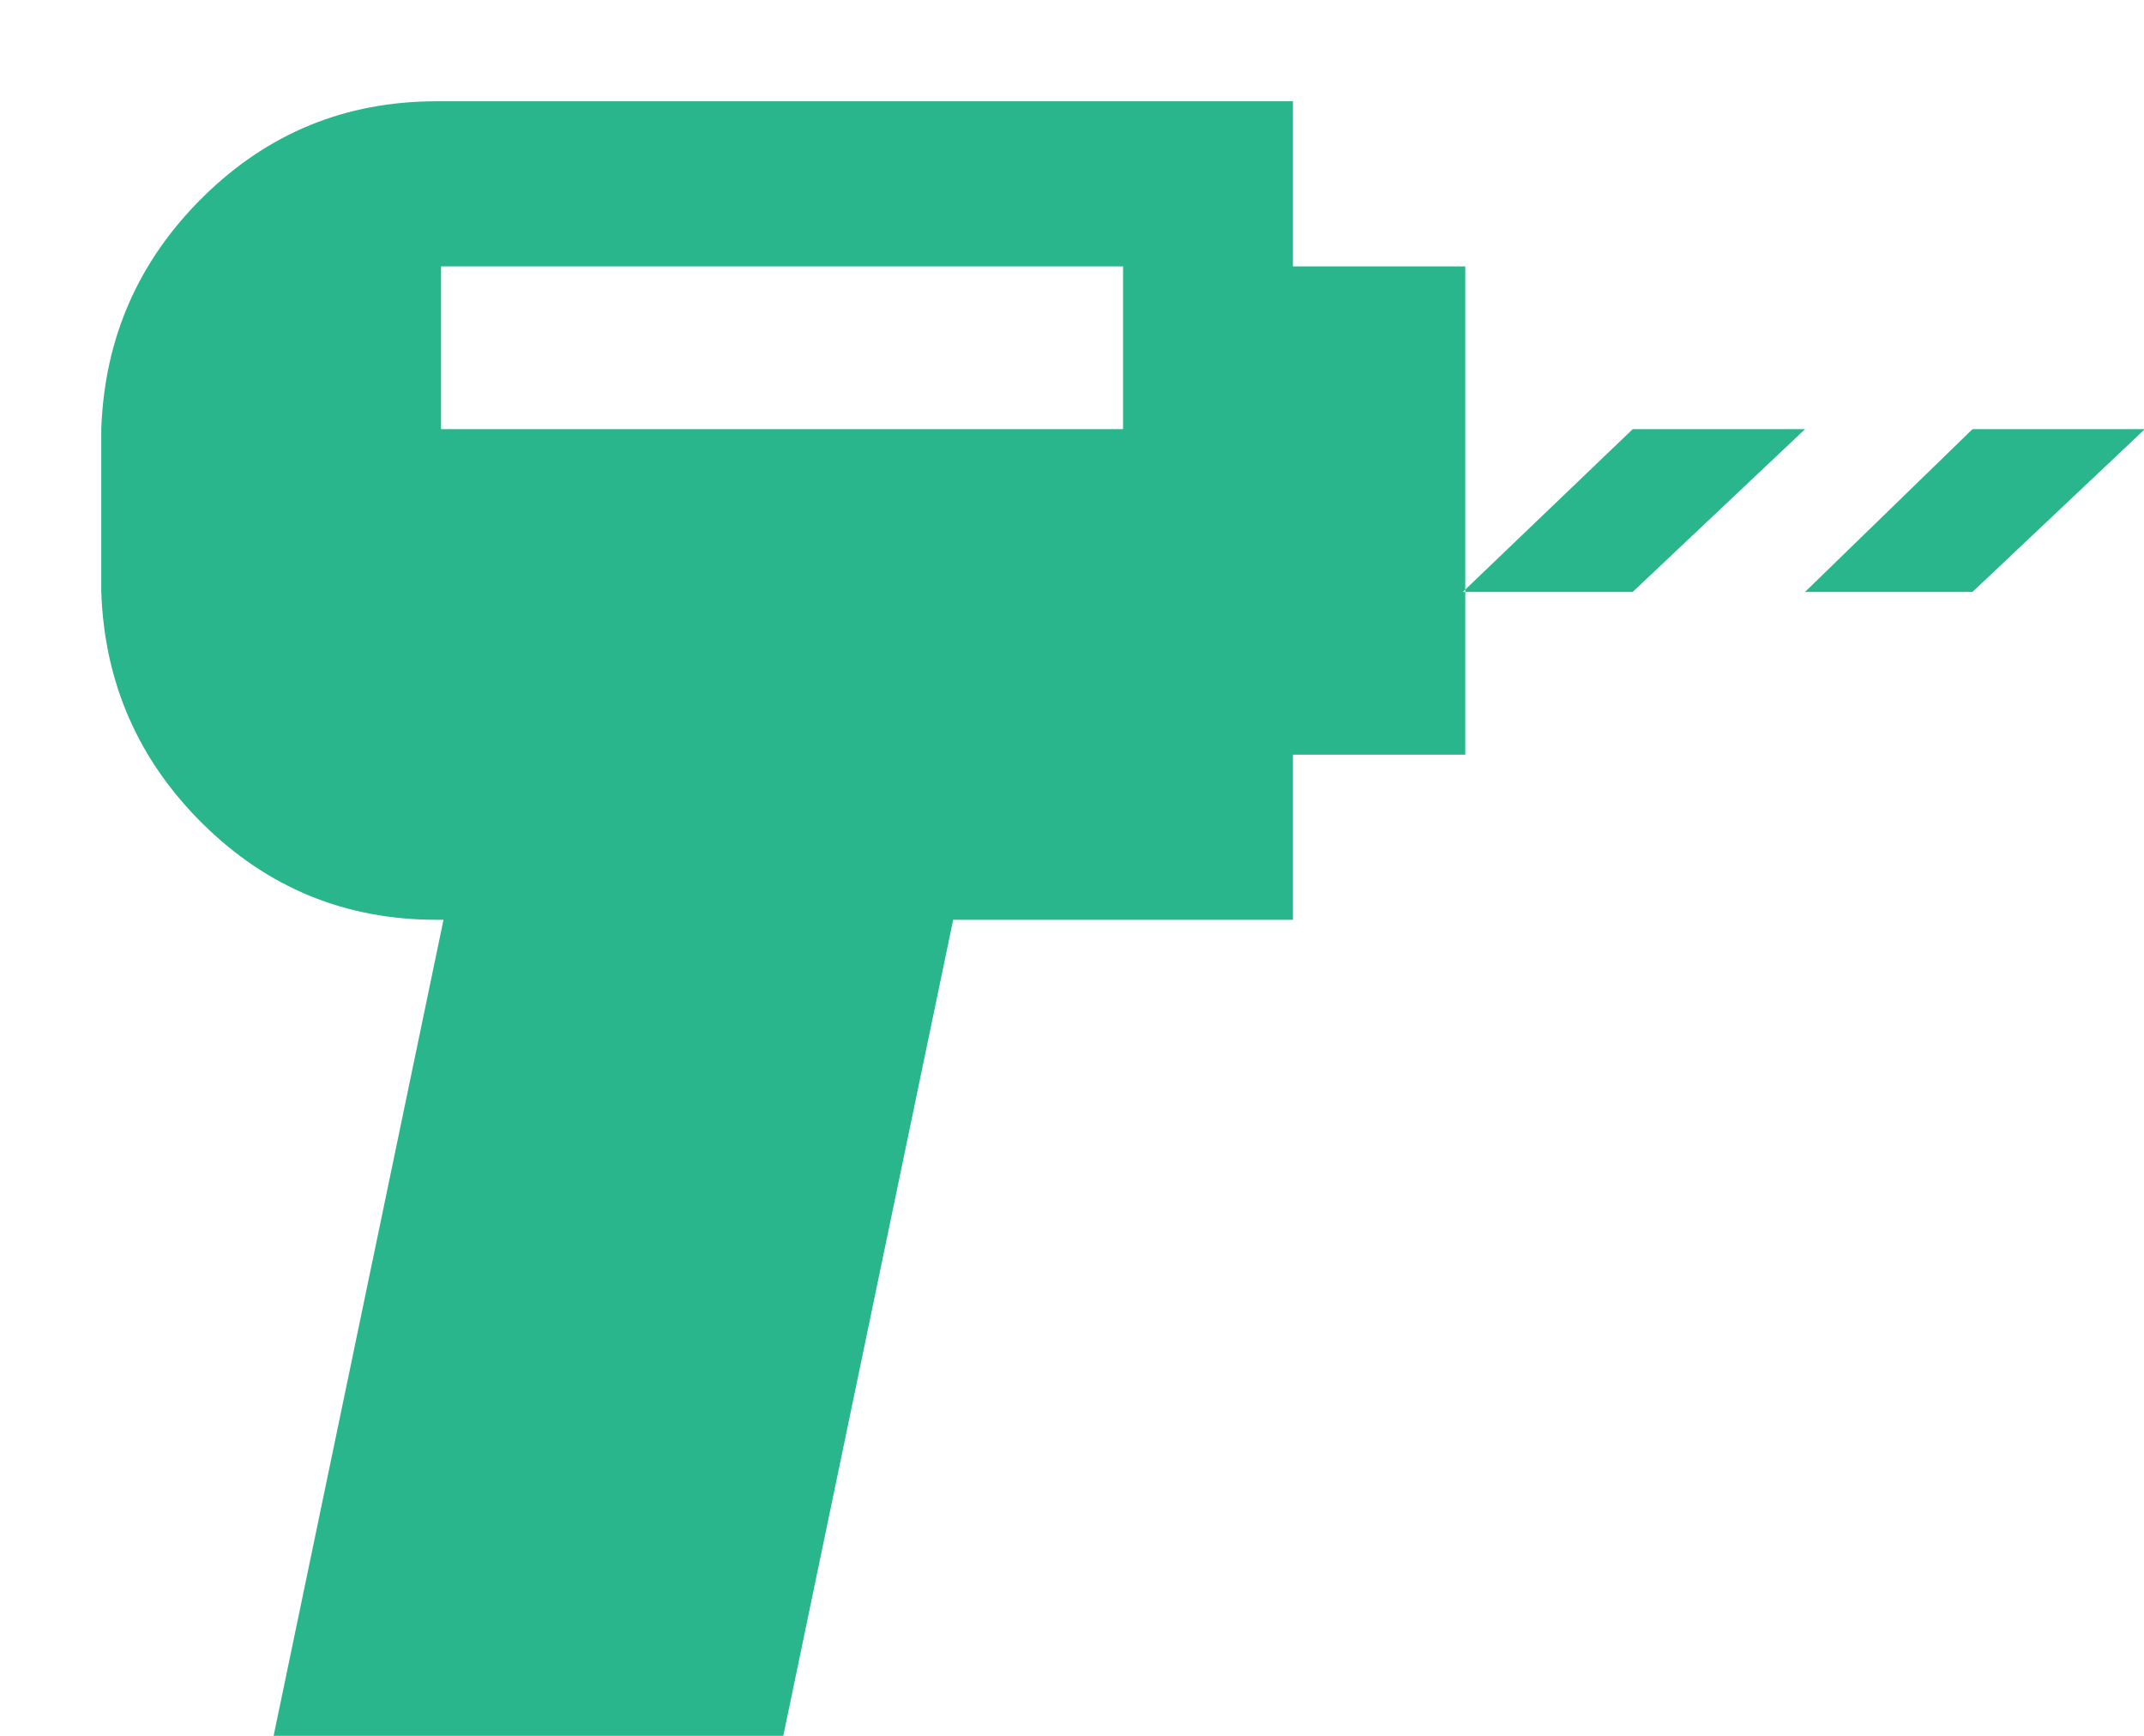 <?xml version="1.0" encoding="UTF-8"?>
<svg width="21px" height="17px" viewBox="0 0 21 17" version="1.1" xmlns="http://www.w3.org/2000/svg" xmlns:xlink="http://www.w3.org/1999/xlink">
    <!-- Generator: Sketch 50.2 (55047) - http://www.bohemiancoding.com/sketch -->
    <title>GC</title>
    <desc>Created with Sketch.</desc>
    <defs></defs>
    <g id="Page-1" stroke="none" stroke-width="1" fill="none" fill-rule="evenodd">
        <g id="Service-icons" transform="translate(-28, -134)" fill="#2AB68C">
            <path d="M47.32,138.203 L49.008,138.203 L47.32,139.797 L45.68,139.797 L47.32,138.203 Z M43.992,138.203 L45.68,138.203 L43.992,139.797 L42.328,139.797 L43.992,138.203 Z M40.664,136.609 L42.352,136.609 L42.352,141.391 L40.664,141.391 L40.664,143.008 L37.336,143.008 L35.672,151 L30.68,151 L32.344,143.008 L32.273,143.008 C31.383,143.008 30.621,142.695 29.988,142.07 C29.355,141.445 29.023,140.688 28.992,139.797 L28.992,138.203 C29.023,137.312 29.355,136.555 29.988,135.93 C30.621,135.305 31.383,134.992 32.273,134.992 L40.664,134.992 L40.664,136.609 Z M39,138.203 L39,136.609 L32.32,136.609 L32.32,138.203 L39,138.203 Z" id="GC"></path>
        </g>
    </g>
</svg>